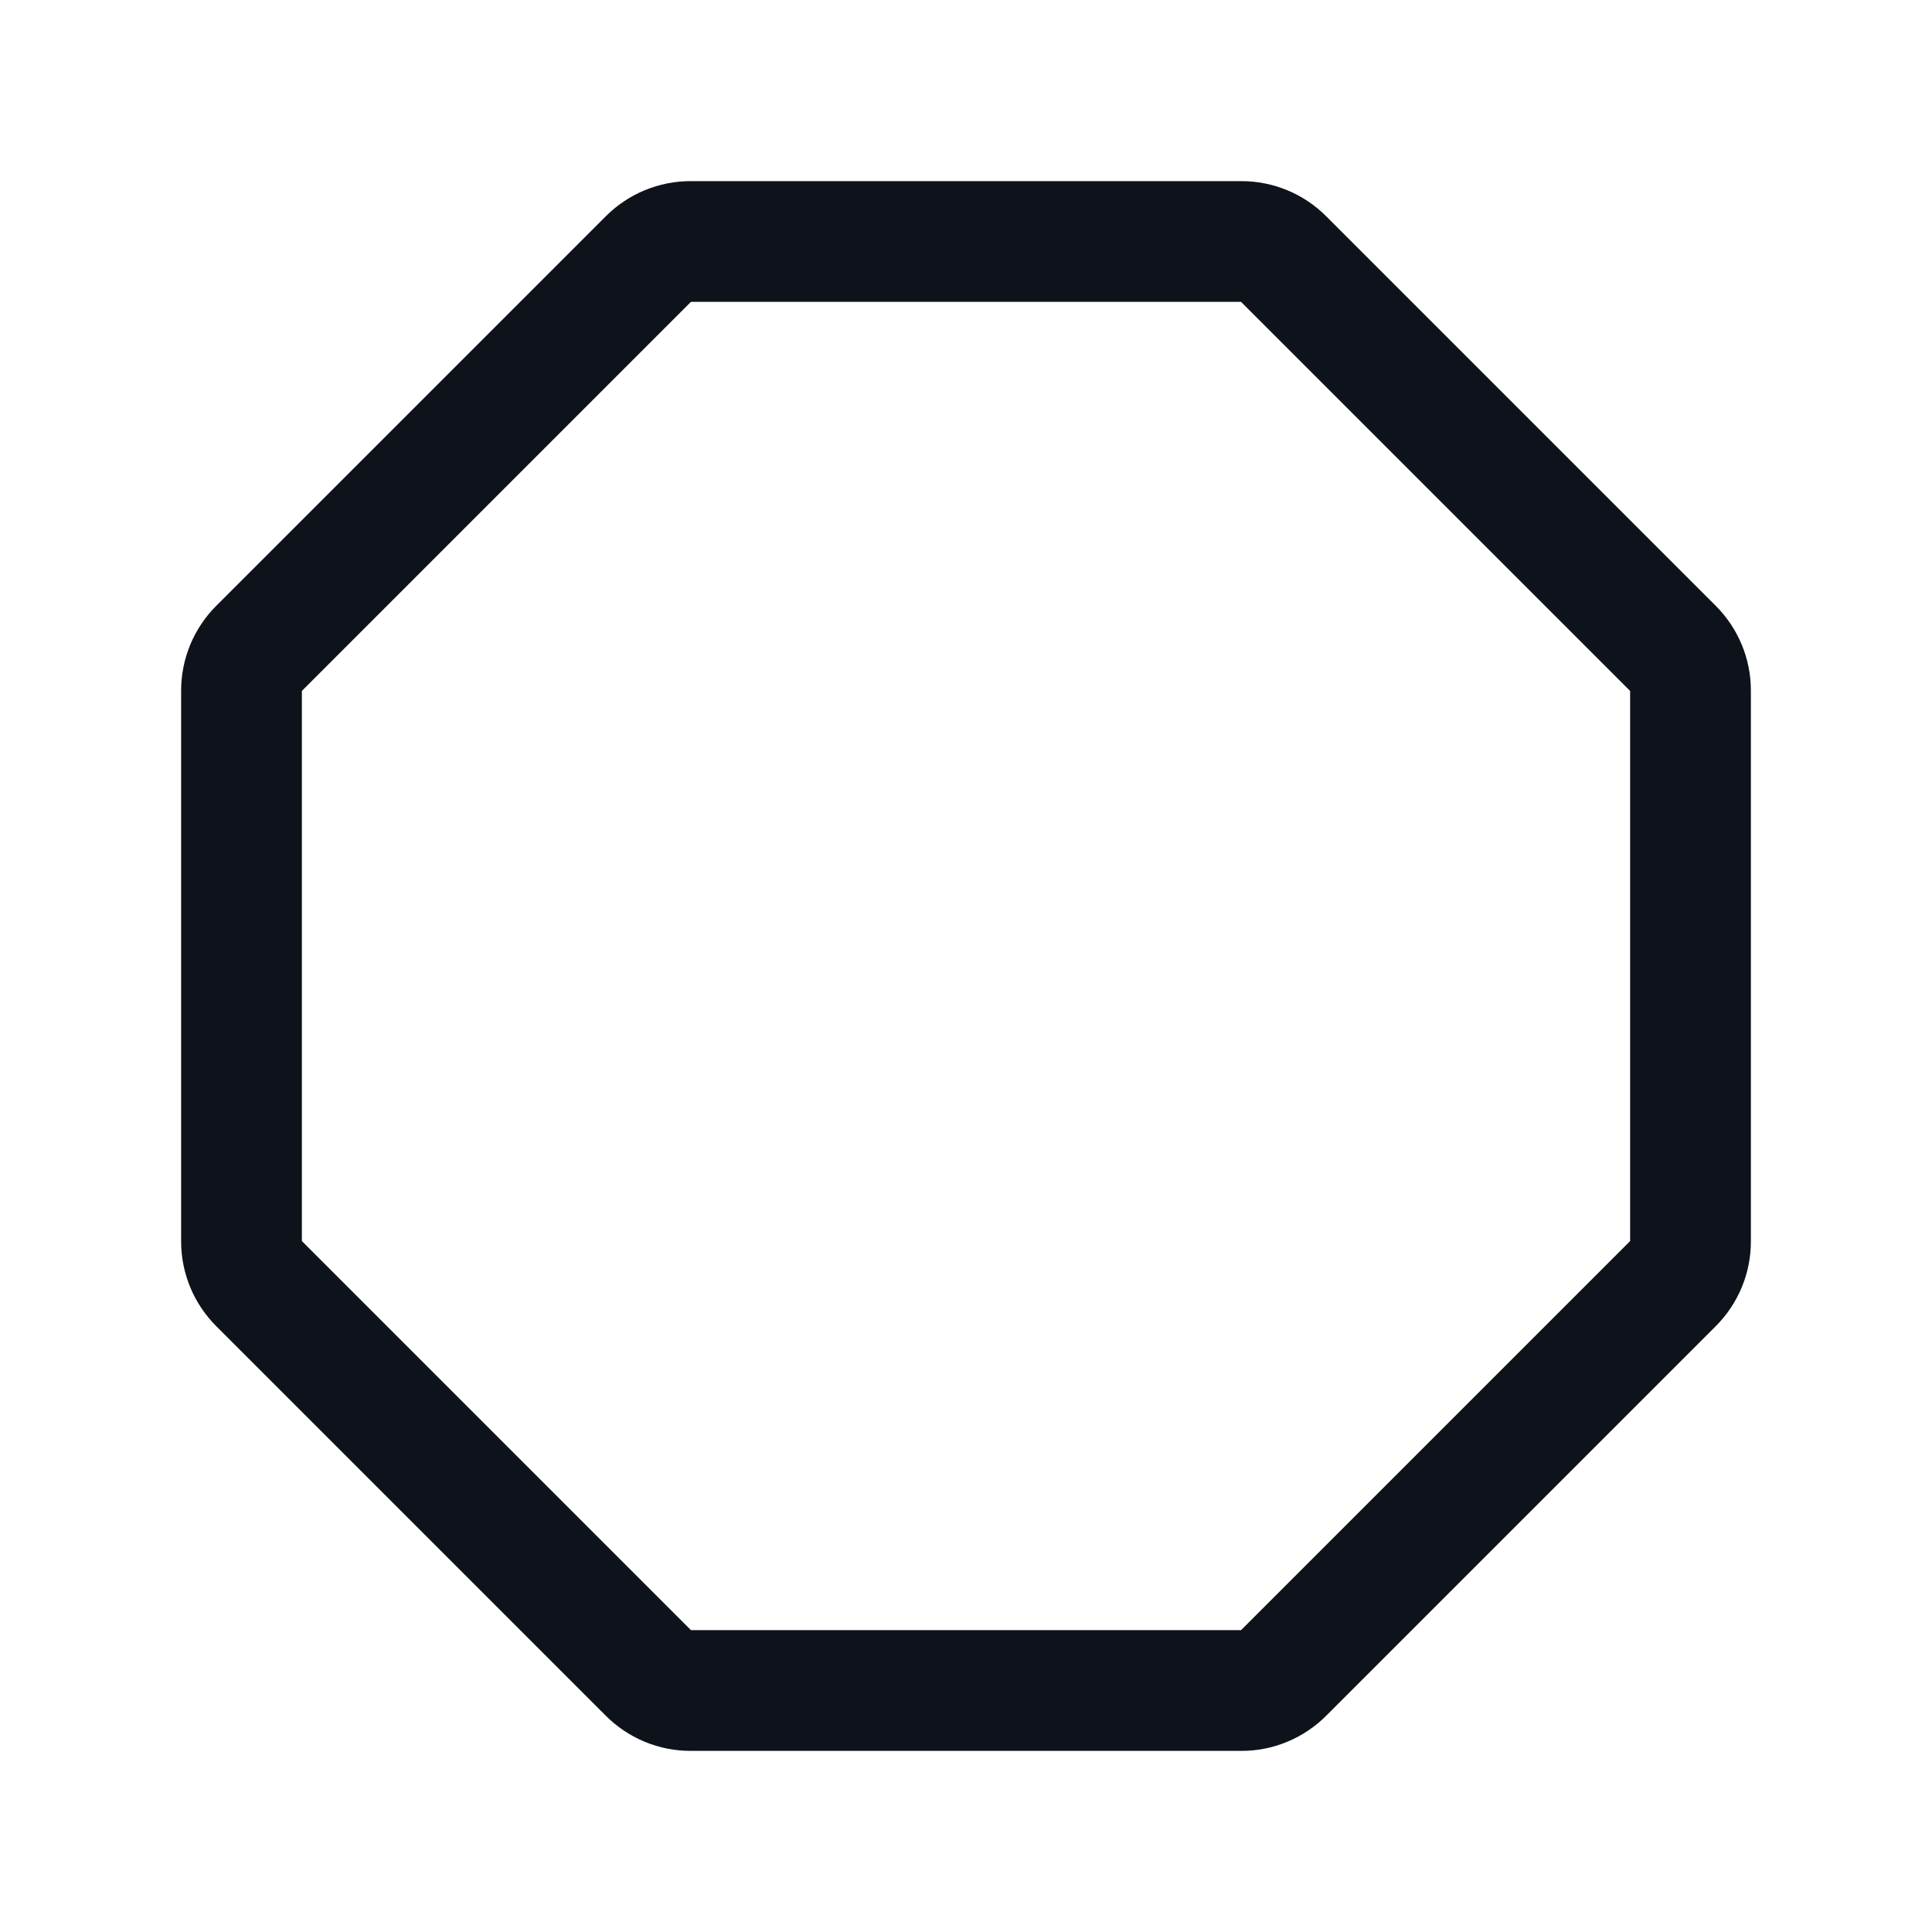 <svg width="32" height="32" viewBox="0 0 32 32" fill="none" xmlns="http://www.w3.org/2000/svg">
<path d="M28.414 10.03L21.97 3.586C21.785 3.4 21.565 3.252 21.322 3.151C21.079 3.051 20.819 2.999 20.556 3H11.444C11.181 2.999 10.921 3.051 10.678 3.151C10.435 3.252 10.215 3.4 10.03 3.586L3.586 10.03C3.4 10.215 3.252 10.435 3.151 10.678C3.051 10.921 2.999 11.181 3 11.444V20.556C2.999 20.819 3.051 21.079 3.151 21.322C3.252 21.565 3.4 21.785 3.586 21.97L10.03 28.414C10.215 28.6 10.435 28.748 10.678 28.849C10.921 28.95 11.181 29.001 11.444 29H20.556C20.819 29.001 21.079 28.95 21.322 28.849C21.565 28.748 21.785 28.6 21.97 28.414L28.414 21.97C28.6 21.785 28.748 21.565 28.849 21.322C28.95 21.079 29.001 20.819 29 20.556V11.444C29.001 11.181 28.95 10.921 28.849 10.678C28.748 10.435 28.6 10.215 28.414 10.03ZM27 20.556L20.556 27H11.444L5 20.556V11.444L11.444 5H20.556L27 11.444V20.556Z" fill="#0E121B"/>
</svg>
